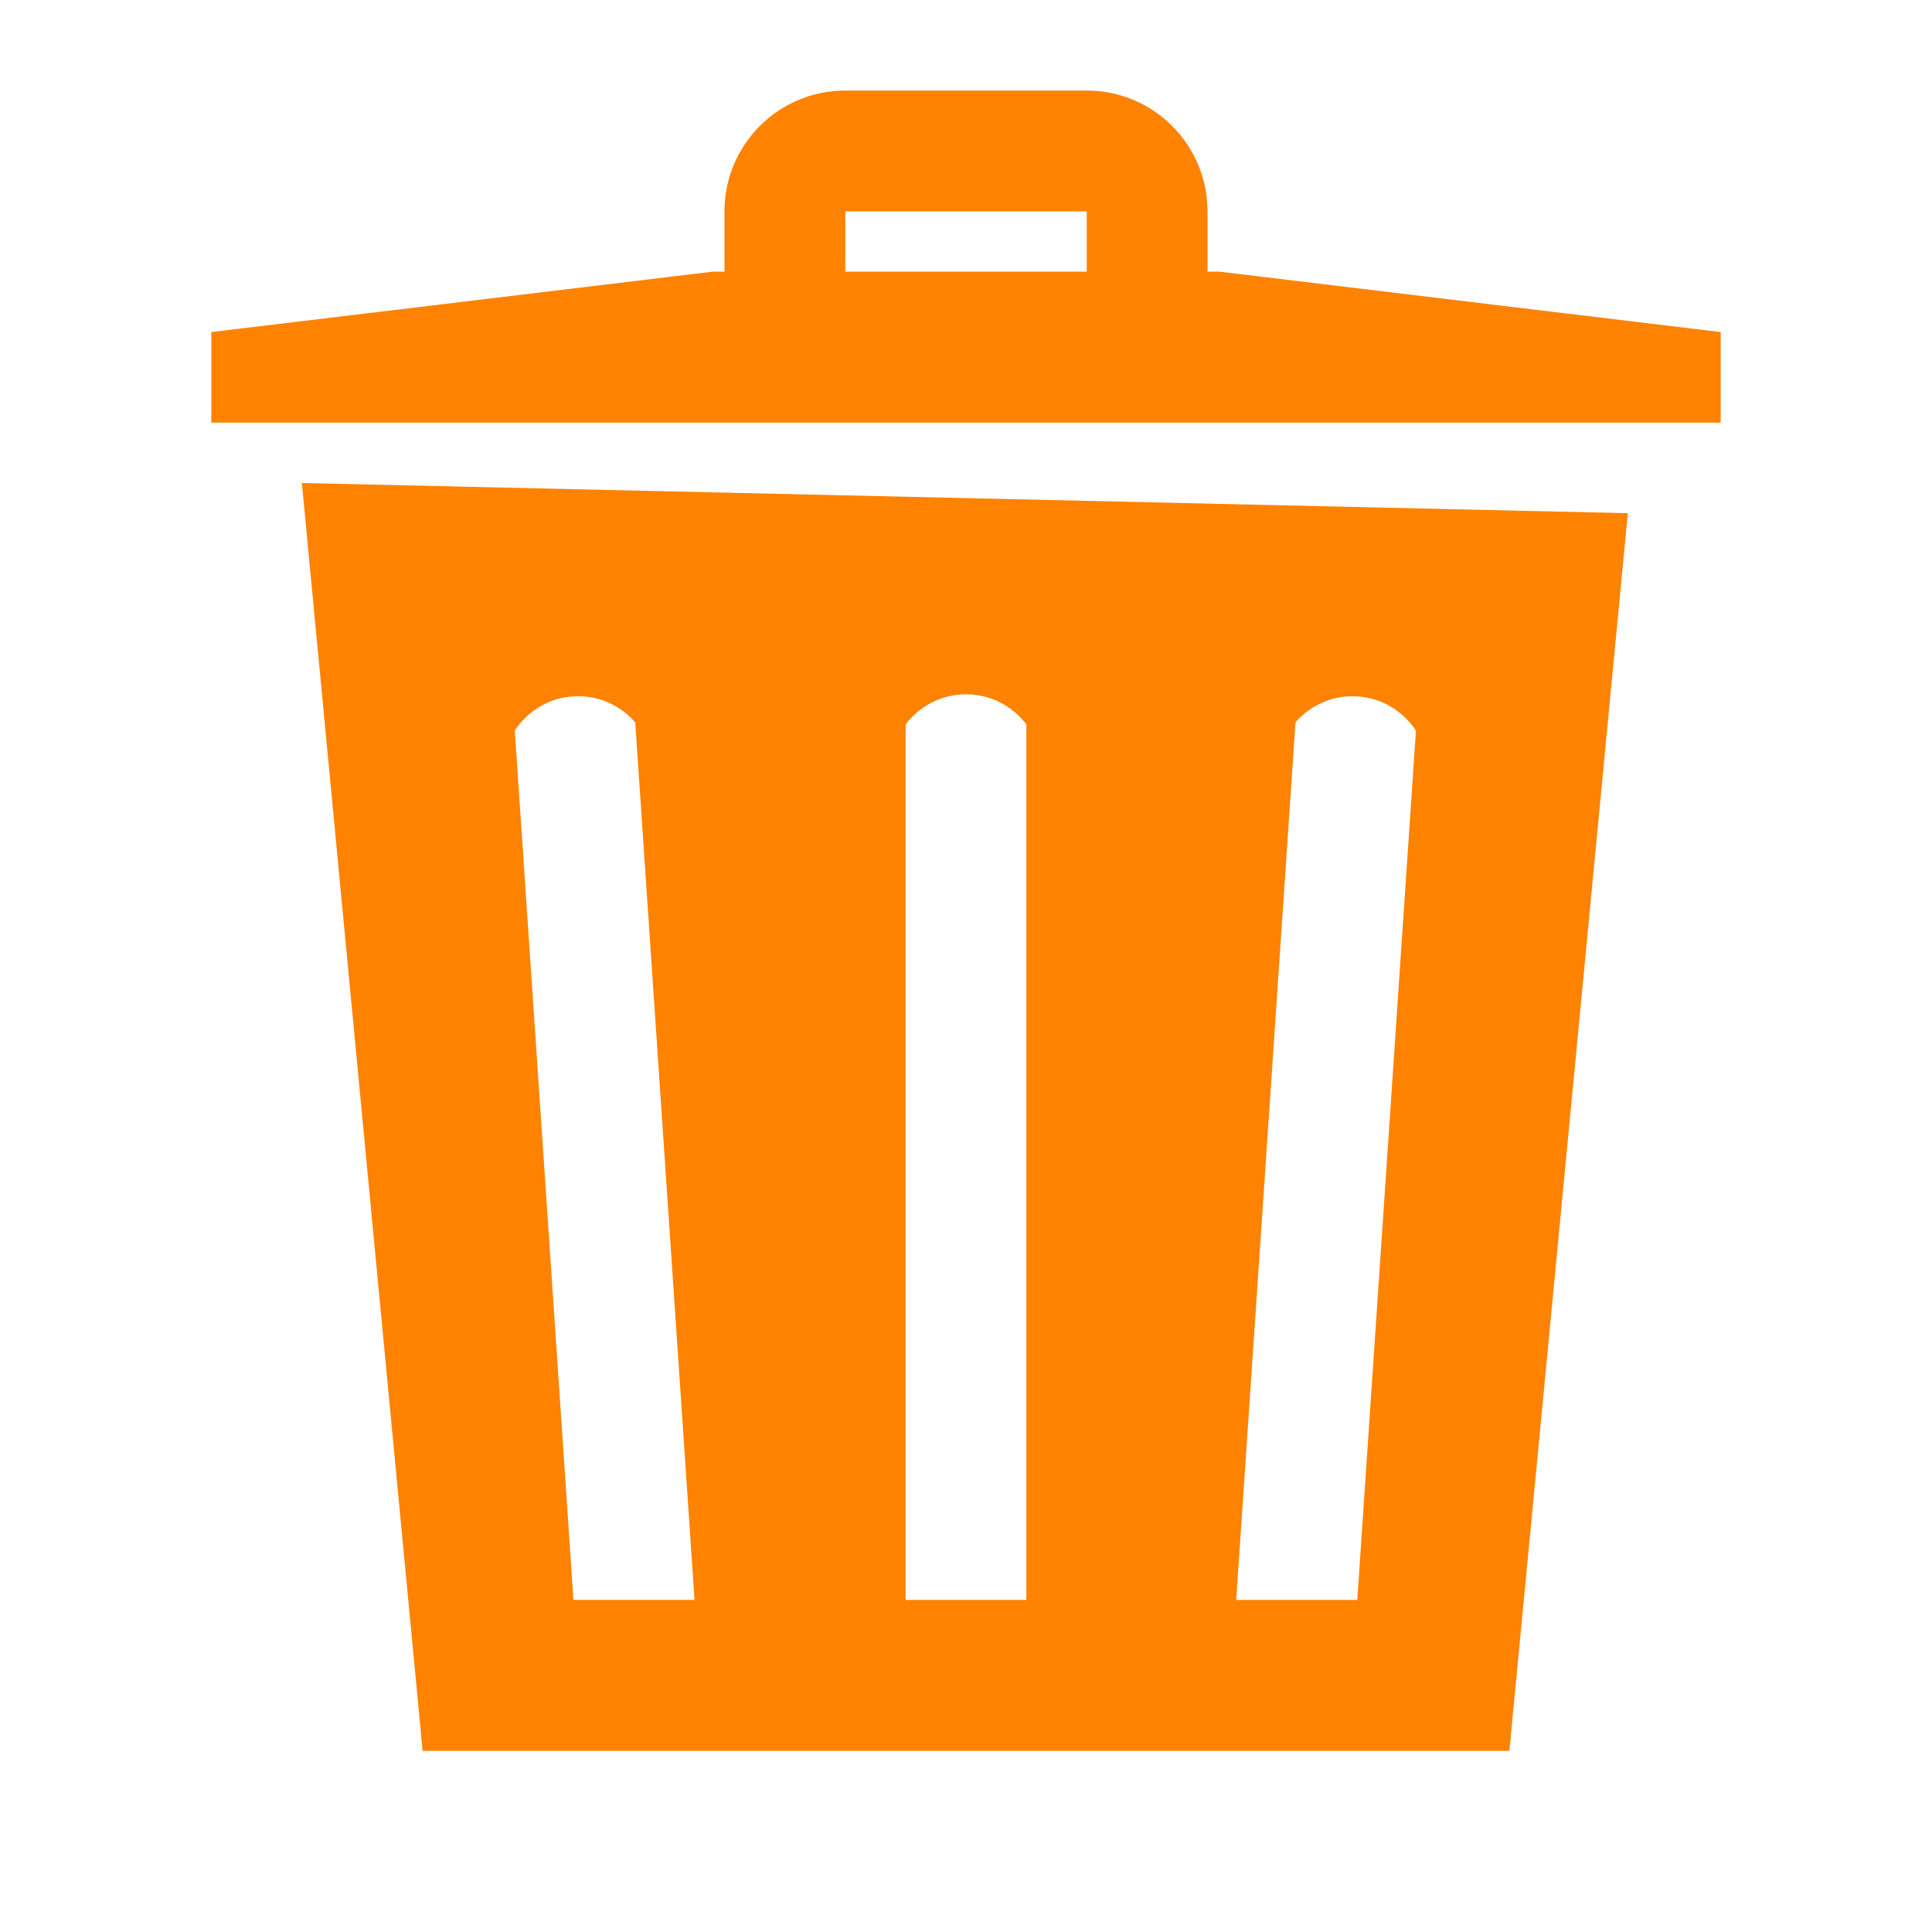 <svg xmlns="http://www.w3.org/2000/svg" xmlns:xlink="http://www.w3.org/1999/xlink" viewBox="0,0,256,256" width="25px" height="25px" fill-rule="nonzero"><g fill="#ff8200" fill-rule="nonzero" stroke="none" stroke-width="1" stroke-linecap="butt" stroke-linejoin="miter" stroke-miterlimit="10" stroke-dasharray="" stroke-dashoffset="0" font-family="none" font-weight="none" font-size="none" text-anchor="none" style="mix-blend-mode: normal"><g transform="scale(4,4)"><path d="M28,3c-2.209,0 -4,1.791 -4,4v2h-0.4l-16.6,2v3h50v-3l-16.6,-2h-0.4v-2c0,-2.209 -1.791,-4 -4,-4zM28,7h8v2h-8zM10,16l4,42h36l3.924,-41zM32,23c1.333,0 2,1 2,1v29h-4v-29c0,0 0.667,-1 2,-1zM18.977,23.07c1.33,-0.093 2.066,0.859 2.066,0.859l1.965,29.07h-4.012l-1.943,-28.793c0,0 0.594,-1.044 1.924,-1.137zM44.979,23.07c1.33,0.093 1.926,1.137 1.926,1.137l-1.943,28.793h-4.012l1.965,-29.07c0,0 0.734,-0.952 2.064,-0.859z"></path></g></g></svg>